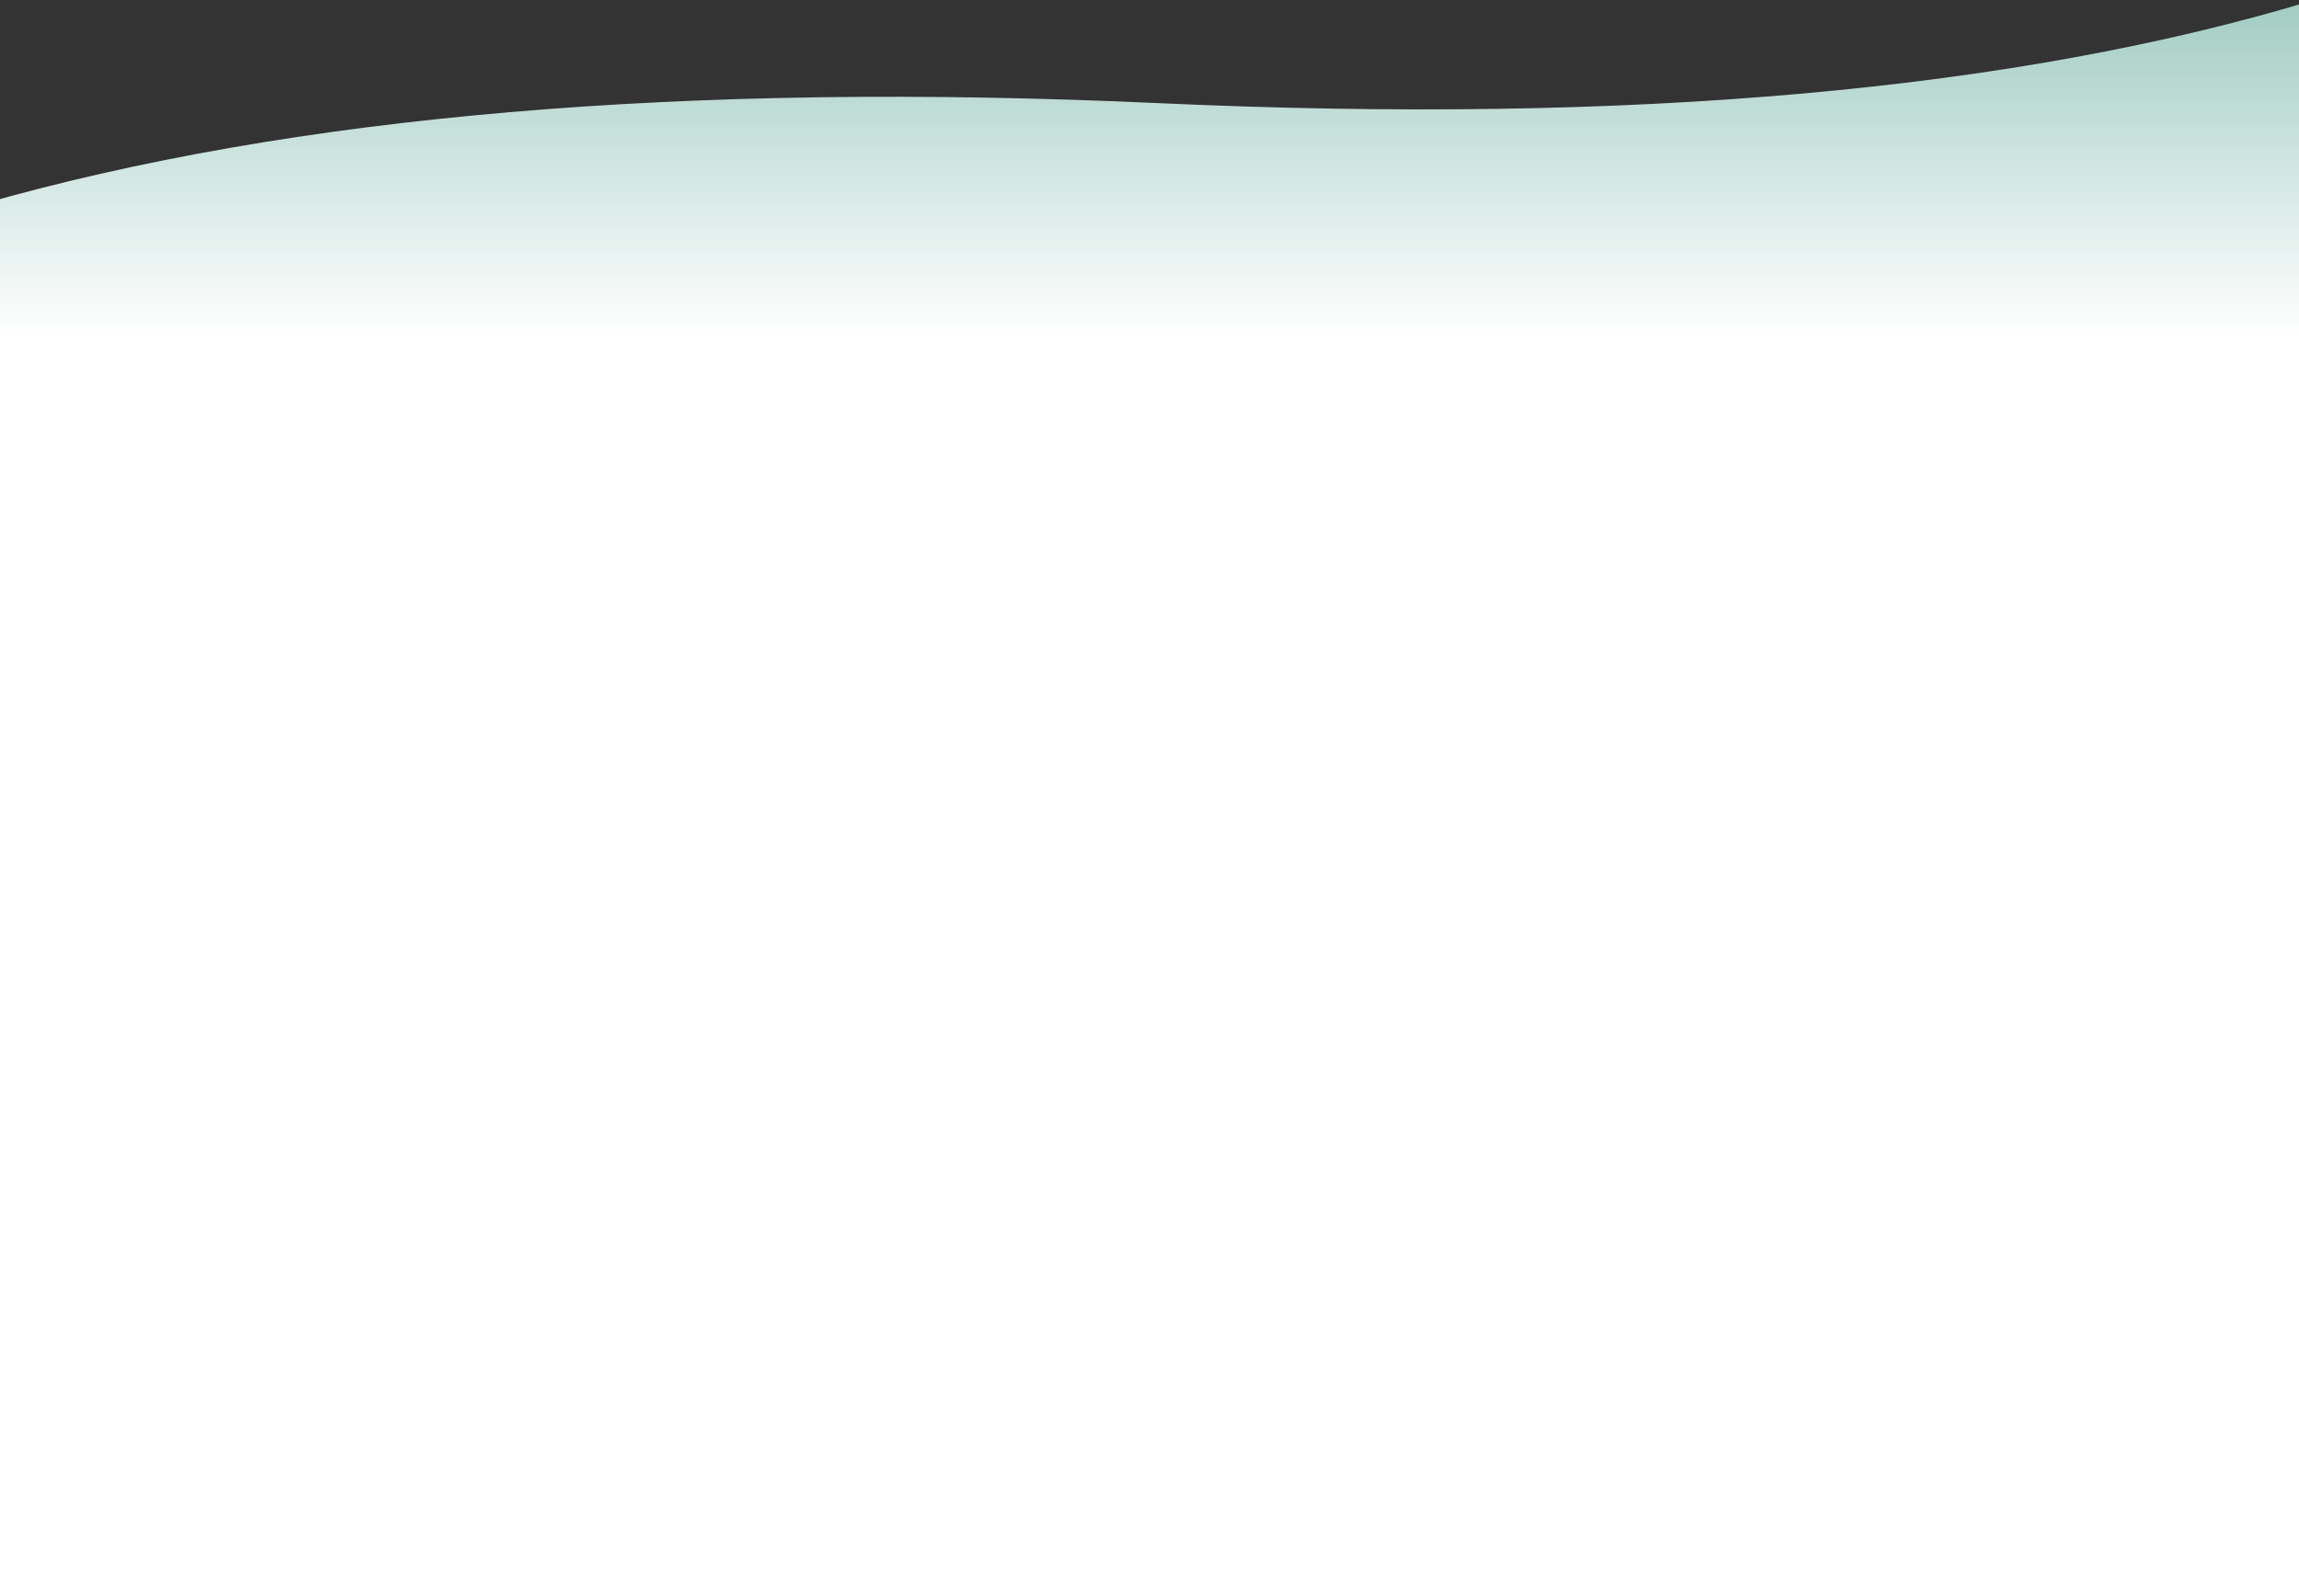 <?xml version="1.0" encoding="utf-8"?>
<!-- Generator: Adobe Illustrator 16.0.0, SVG Export Plug-In . SVG Version: 6.00 Build 0)  -->
<!DOCTYPE svg PUBLIC "-//W3C//DTD SVG 1.1//EN" "http://www.w3.org/Graphics/SVG/1.1/DTD/svg11.dtd">
<svg version="1.1" id="Layer_1" xmlns="http://www.w3.org/2000/svg" xmlns:xlink="http://www.w3.org/1999/xlink" x="0px" y="0px"
	 width="1440px" height="1000px" viewBox="0 0 1440 1000" enable-background="new 0 0 1440 1000" xml:space="preserve">
<rect x="0" y="0" width="1440" height="1000" fill="#333333" stroke="none"/>
<title>get started bg</title>
<desc>Created with Sketch.</desc>
<g id="MAIN-PAGE">
	<g id="Home" transform="translate(0, -2357)">
		<g id="Get-started" transform="translate(0, 2087)">
			<g id="get-started-bg" transform="translate(0, 270)">
				
					<linearGradient id="_x33_bg_1_" gradientUnits="userSpaceOnUse" x1="372.791" y1="700.498" x2="372.791" y2="700.703" gradientTransform="matrix(1440 0 0 -1000 -536100.5 700702.5)">
					<stop  offset="0" style="stop-color:#FFFFFF"/>
					<stop  offset="1" style="stop-color:#a4cdc4"/>
				</linearGradient>
				<path id="_x33_bg" fill="url(#_x33_bg_1_)" d="M1449.485,0c-186.064,56.624-427.324,78.162-723.779,64.615
					C429.25,51.069,183.515,72.177-11.5,127.94v896.56h1462L1449.485,0z"/>
			</g>
		</g>
	</g>
</g>
</svg>
